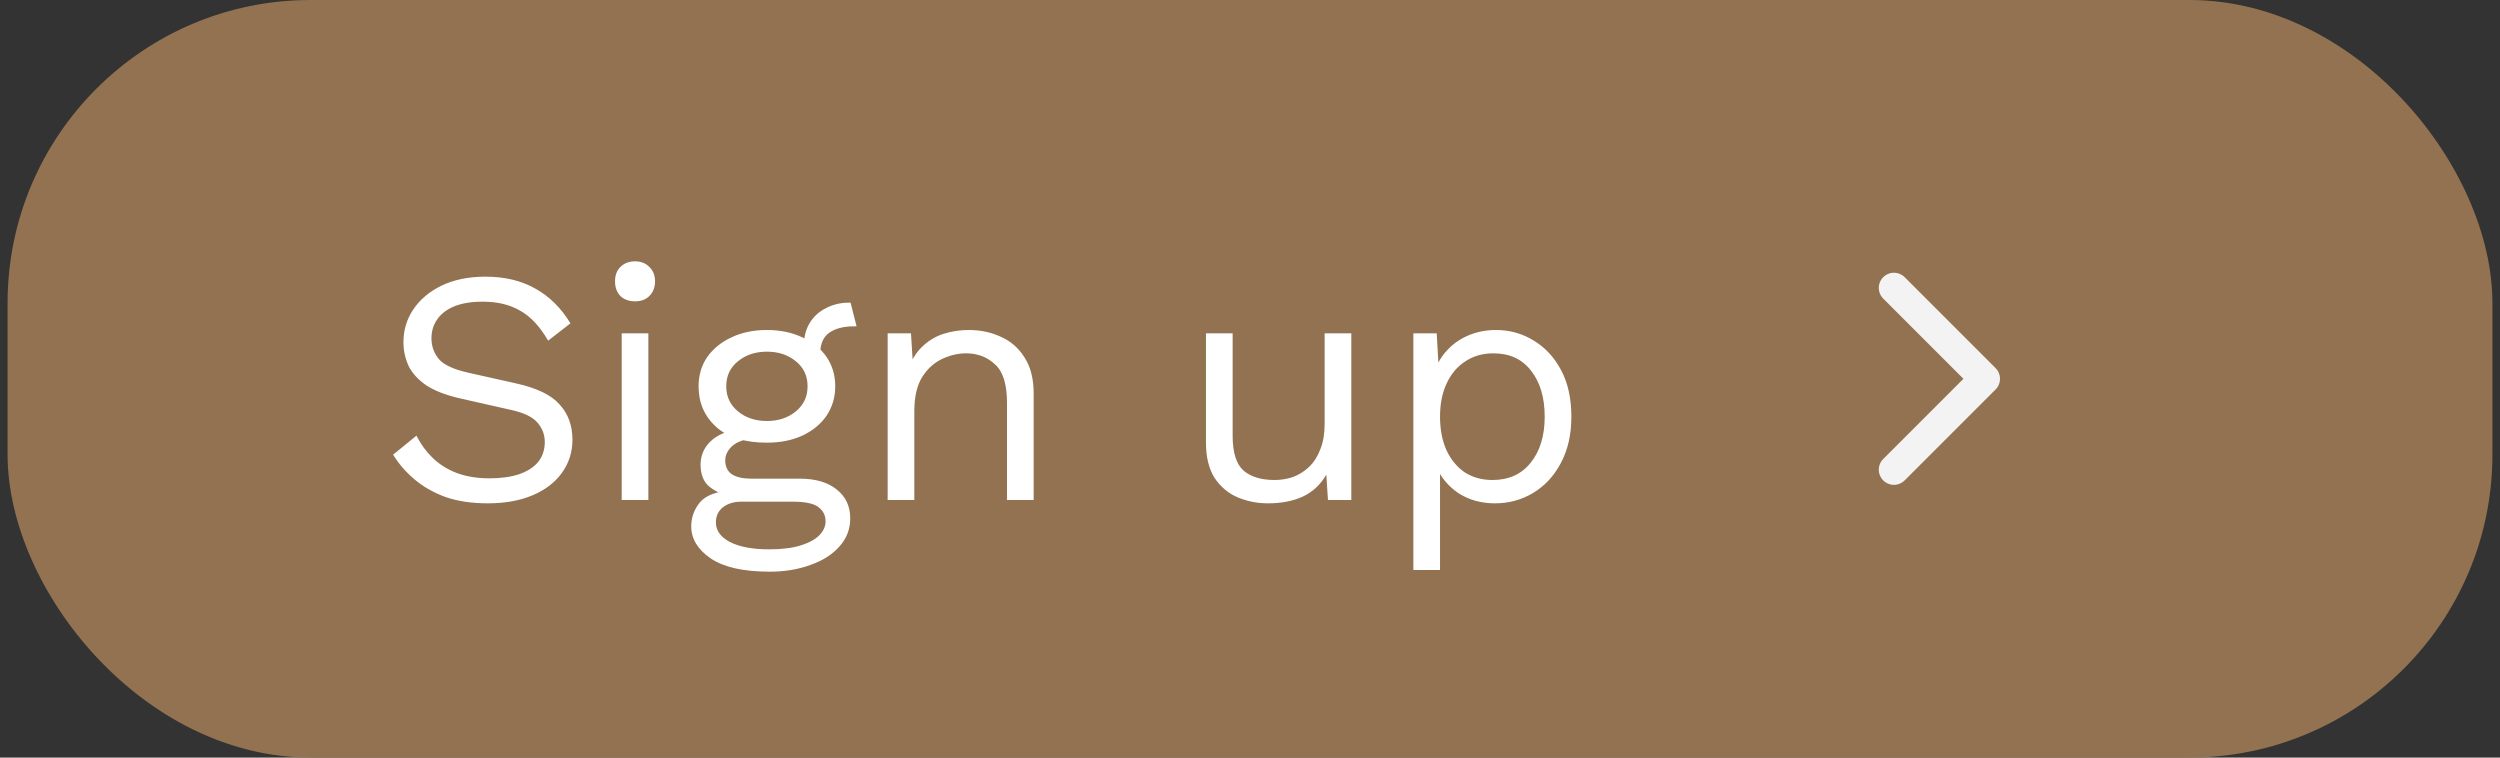 <svg width="165" height="50" viewBox="0 0 165 50" fill="none" xmlns="http://www.w3.org/2000/svg">
<rect x="0" y="0" width="165" height="50" fill="#333333" stroke="none"/>
<rect x="0.5" width="164" height="50" rx="20" fill="#927250"/>
<path d="M32.04 18.26C33.316 18.26 34.416 18.524 35.34 19.052C36.264 19.565 37.034 20.328 37.65 21.34L36.176 22.484C35.633 21.545 35.017 20.885 34.328 20.504C33.653 20.108 32.832 19.91 31.864 19.91C31.087 19.91 30.441 20.02 29.928 20.24C29.429 20.46 29.063 20.753 28.828 21.12C28.593 21.472 28.476 21.875 28.476 22.33C28.476 22.843 28.637 23.298 28.96 23.694C29.283 24.075 29.928 24.376 30.896 24.596L34.042 25.3C35.435 25.608 36.403 26.077 36.946 26.708C37.503 27.324 37.782 28.094 37.782 29.018C37.782 29.839 37.547 30.573 37.078 31.218C36.623 31.849 35.978 32.34 35.142 32.692C34.306 33.044 33.323 33.22 32.194 33.22C31.138 33.22 30.207 33.081 29.4 32.802C28.608 32.509 27.926 32.12 27.354 31.636C26.782 31.152 26.313 30.609 25.946 30.008L27.486 28.754C27.765 29.311 28.124 29.803 28.564 30.228C29.004 30.653 29.532 30.983 30.148 31.218C30.779 31.453 31.497 31.57 32.304 31.57C33.052 31.57 33.697 31.482 34.24 31.306C34.797 31.115 35.223 30.844 35.516 30.492C35.809 30.125 35.956 29.685 35.956 29.172C35.956 28.703 35.802 28.285 35.494 27.918C35.186 27.537 34.607 27.251 33.756 27.06L30.346 26.29C29.451 26.085 28.725 25.806 28.168 25.454C27.625 25.087 27.229 24.662 26.98 24.178C26.745 23.679 26.628 23.144 26.628 22.572C26.628 21.795 26.841 21.083 27.266 20.438C27.706 19.778 28.329 19.25 29.136 18.854C29.957 18.458 30.925 18.26 32.04 18.26ZM41.912 19.888C41.516 19.888 41.194 19.771 40.944 19.536C40.71 19.287 40.592 18.964 40.592 18.568C40.592 18.172 40.71 17.857 40.944 17.622C41.194 17.373 41.516 17.248 41.912 17.248C42.308 17.248 42.624 17.373 42.858 17.622C43.108 17.857 43.232 18.172 43.232 18.568C43.232 18.964 43.108 19.287 42.858 19.536C42.624 19.771 42.308 19.888 41.912 19.888ZM42.792 22V33H41.032V22H42.792ZM56.138 19.976L56.534 21.538C56.519 21.538 56.497 21.538 56.468 21.538C56.439 21.538 56.409 21.538 56.38 21.538C55.661 21.538 55.104 21.685 54.708 21.978C54.327 22.257 54.136 22.711 54.136 23.342L53.058 22.792C53.058 22.22 53.19 21.721 53.454 21.296C53.718 20.871 54.077 20.548 54.532 20.328C54.987 20.093 55.485 19.976 56.028 19.976C56.043 19.976 56.057 19.976 56.072 19.976C56.101 19.976 56.123 19.976 56.138 19.976ZM52.794 31.592C53.835 31.592 54.649 31.834 55.236 32.318C55.823 32.787 56.116 33.418 56.116 34.21C56.116 34.929 55.874 35.552 55.39 36.08C54.921 36.608 54.283 37.011 53.476 37.29C52.684 37.583 51.789 37.73 50.792 37.73C49.061 37.73 47.763 37.437 46.898 36.85C46.047 36.263 45.622 35.559 45.622 34.738C45.622 34.151 45.813 33.623 46.194 33.154C46.59 32.699 47.25 32.443 48.174 32.384L48.02 32.714C47.521 32.582 47.096 32.362 46.744 32.054C46.407 31.731 46.238 31.269 46.238 30.668C46.238 30.067 46.458 29.553 46.898 29.128C47.353 28.688 48.02 28.417 48.9 28.314L50.066 28.908H49.846C49.127 28.981 48.614 29.165 48.306 29.458C48.013 29.737 47.866 30.045 47.866 30.382C47.866 30.793 48.013 31.101 48.306 31.306C48.614 31.497 49.039 31.592 49.582 31.592H52.794ZM50.77 36.256C51.621 36.256 52.317 36.168 52.86 35.992C53.417 35.816 53.828 35.589 54.092 35.31C54.356 35.031 54.488 34.731 54.488 34.408C54.488 34.012 54.327 33.697 54.004 33.462C53.696 33.227 53.131 33.11 52.31 33.11H48.922C48.453 33.11 48.057 33.227 47.734 33.462C47.411 33.711 47.25 34.049 47.25 34.474C47.25 35.017 47.558 35.449 48.174 35.772C48.805 36.095 49.67 36.256 50.77 36.256ZM50.616 21.78C51.496 21.78 52.273 21.941 52.948 22.264C53.637 22.572 54.173 23.005 54.554 23.562C54.935 24.119 55.126 24.765 55.126 25.498C55.126 26.217 54.935 26.862 54.554 27.434C54.173 27.991 53.637 28.431 52.948 28.754C52.273 29.062 51.496 29.216 50.616 29.216C49.164 29.216 48.049 28.871 47.272 28.182C46.495 27.478 46.106 26.583 46.106 25.498C46.106 24.765 46.297 24.119 46.678 23.562C47.074 23.005 47.609 22.572 48.284 22.264C48.959 21.941 49.736 21.78 50.616 21.78ZM50.616 23.21C49.853 23.21 49.215 23.423 48.702 23.848C48.189 24.259 47.932 24.809 47.932 25.498C47.932 26.173 48.189 26.723 48.702 27.148C49.215 27.573 49.853 27.786 50.616 27.786C51.379 27.786 52.017 27.573 52.53 27.148C53.043 26.723 53.3 26.173 53.3 25.498C53.3 24.809 53.043 24.259 52.53 23.848C52.017 23.423 51.379 23.21 50.616 23.21ZM58.585 33V22H60.125L60.279 24.464L59.993 24.222C60.228 23.635 60.543 23.166 60.939 22.814C61.335 22.447 61.79 22.183 62.303 22.022C62.831 21.861 63.374 21.78 63.931 21.78C64.723 21.78 65.442 21.934 66.087 22.242C66.732 22.535 67.246 22.99 67.627 23.606C68.023 24.222 68.221 25.007 68.221 25.96V33H66.461V26.576C66.461 25.359 66.197 24.515 65.669 24.046C65.156 23.562 64.518 23.32 63.755 23.32C63.227 23.32 62.699 23.445 62.171 23.694C61.643 23.943 61.203 24.347 60.851 24.904C60.514 25.461 60.345 26.209 60.345 27.148V33H58.585ZM83.686 33.22C82.982 33.22 82.315 33.088 81.684 32.824C81.068 32.56 80.562 32.135 80.166 31.548C79.785 30.947 79.594 30.169 79.594 29.216V22H81.354V28.754C81.354 29.869 81.596 30.639 82.08 31.064C82.564 31.475 83.246 31.68 84.126 31.68C84.537 31.68 84.94 31.614 85.336 31.482C85.732 31.335 86.084 31.115 86.392 30.822C86.715 30.514 86.964 30.125 87.14 29.656C87.331 29.187 87.426 28.629 87.426 27.984V22H89.186V33H87.646L87.536 31.328C87.155 31.988 86.634 32.472 85.974 32.78C85.329 33.073 84.566 33.22 83.686 33.22ZM93.282 37.62V22H94.822L94.976 24.684L94.734 24.376C94.925 23.863 95.211 23.415 95.592 23.034C95.974 22.638 96.436 22.33 96.978 22.11C97.521 21.89 98.108 21.78 98.738 21.78C99.633 21.78 100.454 22.007 101.202 22.462C101.965 22.917 102.574 23.569 103.028 24.42C103.483 25.271 103.71 26.297 103.71 27.5C103.71 28.688 103.476 29.715 103.006 30.58C102.552 31.431 101.943 32.083 101.18 32.538C100.418 32.993 99.582 33.22 98.672 33.22C97.763 33.22 96.964 33 96.274 32.56C95.6 32.105 95.116 31.533 94.822 30.844L95.042 30.514V37.62H93.282ZM98.496 31.68C99.582 31.68 100.425 31.299 101.026 30.536C101.642 29.773 101.95 28.761 101.95 27.5C101.95 26.239 101.65 25.227 101.048 24.464C100.462 23.701 99.633 23.32 98.562 23.32C97.858 23.32 97.242 23.496 96.714 23.848C96.186 24.185 95.776 24.669 95.482 25.3C95.189 25.916 95.042 26.649 95.042 27.5C95.042 28.336 95.182 29.069 95.46 29.7C95.754 30.331 96.157 30.822 96.67 31.174C97.198 31.511 97.807 31.68 98.496 31.68Z" fill="white"/>
<path d="M125 19L131 25L125 31" stroke="#F3F3F3" stroke-width="2" stroke-linecap="round" stroke-linejoin="round"/>
</svg>
